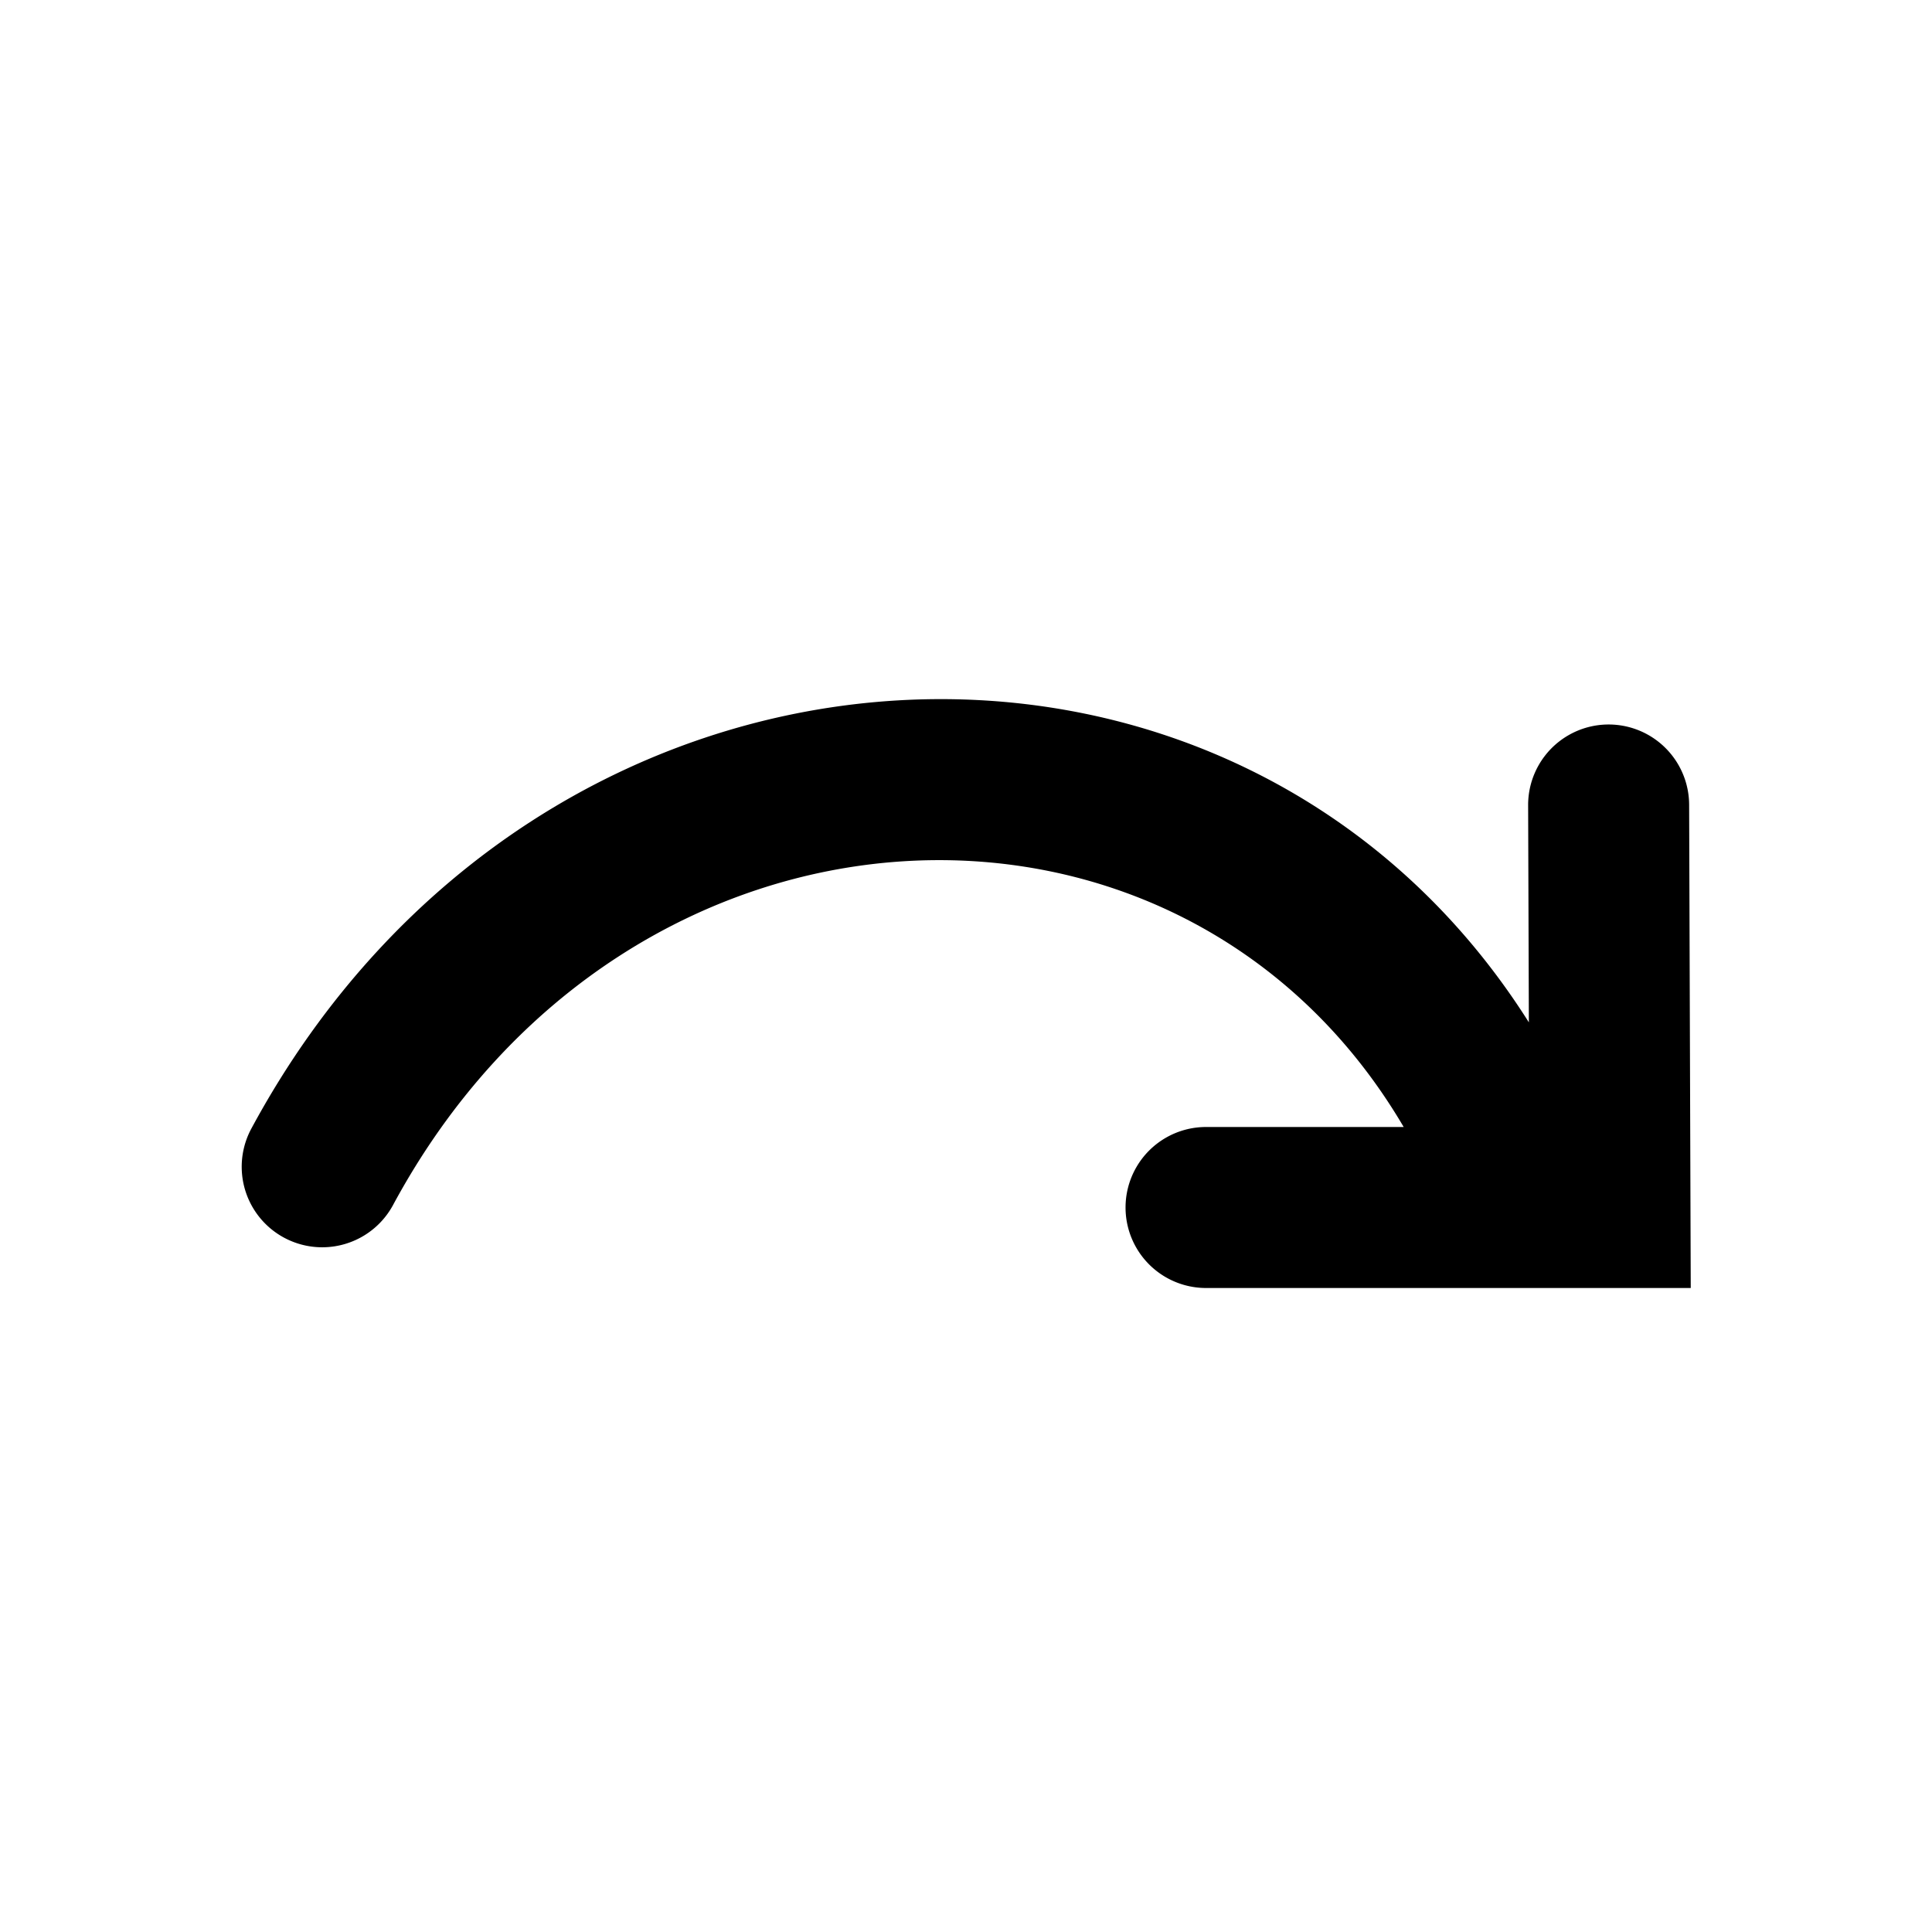 <svg width="24" height="24"  xmlns="http://www.w3.org/2000/svg"><path d="M18.992 12.7C15.349 6.935 6.699 7.379 3.119 14.026a1 1 0 0 0 1.761.948C7.783 9.583 14.672 9.292 17.437 14h-2.455a1 1 0 1 0 0 2h6.021l-.02-6.004a1 1 0 0 0-2 .008l.009 2.696z" /></svg>